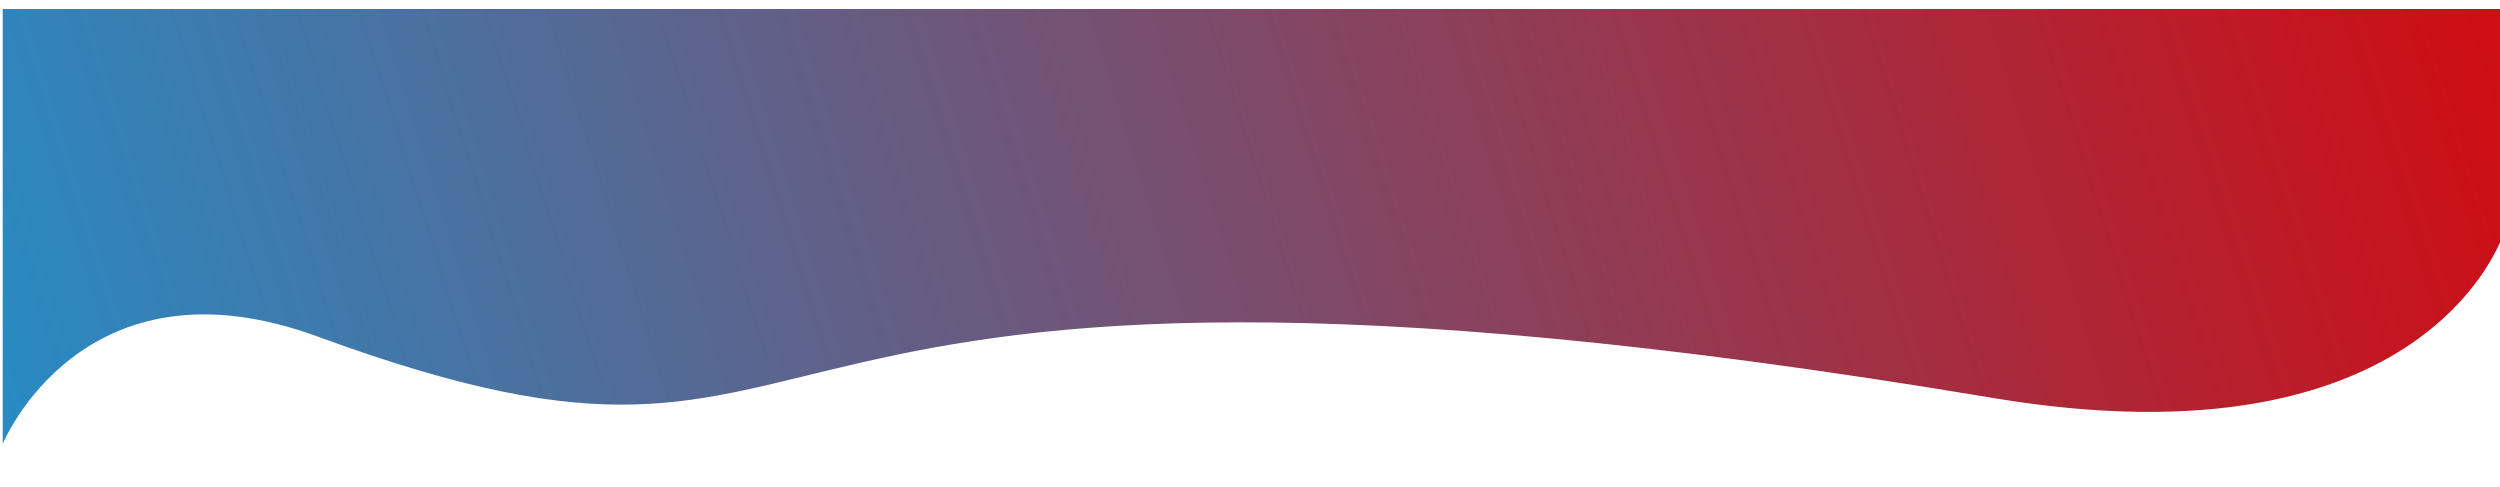 <?xml version="1.0" encoding="UTF-8" standalone="no"?>
<!-- Created with Inkscape (http://www.inkscape.org/) -->

<svg
   version="1.1"
   id="svg2"
   width="154.108mm"
   height="30mm"
   viewBox="0 0 582.455 113.386"
   sodipodi:docname="list-card-head-gradient-1.svg"
   inkscape:version="1.2.2 (732a01da63, 2022-12-09)"
   xmlns:inkscape="http://www.inkscape.org/namespaces/inkscape"
   xmlns:sodipodi="http://sodipodi.sourceforge.net/DTD/sodipodi-0.dtd"
   xmlns:xlink="http://www.w3.org/1999/xlink"
   xmlns="http://www.w3.org/2000/svg"
   xmlns:svg="http://www.w3.org/2000/svg">
  <defs
     id="defs6">
    <linearGradient
       inkscape:collect="always"
       id="linearGradient2491">
      <stop
         style="stop-color:#00a9ef;stop-opacity:1;"
         offset="0"
         id="stop2489" />
      <stop
         style="stop-color:#e10001;stop-opacity:1;"
         offset="1"
         id="stop2487" />
    </linearGradient>
    <linearGradient
       inkscape:collect="always"
       xlink:href="#linearGradient2491"
       id="linearGradient2493"
       x1="-123.798"
       y1="154.258"
       x2="597.712"
       y2="-60.972"
       gradientUnits="userSpaceOnUse" />
    <filter
       style="color-interpolation-filters:sRGB;"
       inkscape:label="Drop Shadow"
       id="filter9605"
       x="-0.011"
       y="-0.062"
       width="1.023"
       height="1.144">
      <feFlood
         flood-opacity="1"
         flood-color="rgb(68,68,68)"
         result="flood"
         id="feFlood9595" />
      <feComposite
         in="flood"
         in2="SourceGraphic"
         operator="in"
         result="composite1"
         id="feComposite9597" />
      <feGaussianBlur
         in="composite1"
         stdDeviation="2.6"
         result="blur"
         id="feGaussianBlur9599" />
      <feOffset
         dx="0.6"
         dy="2.1"
         result="offset"
         id="feOffset9601" />
      <feComposite
         in="SourceGraphic"
         in2="offset"
         operator="over"
         result="composite2"
         id="feComposite9603" />
    </filter>
  </defs>
  <sodipodi:namedview
     id="namedview4"
     pagecolor="#505050"
     bordercolor="#ffffff"
     borderopacity="1"
     inkscape:showpageshadow="0"
     inkscape:pageopacity="0"
     inkscape:pagecheckerboard="1"
     inkscape:deskcolor="#505050"
     showgrid="false"
     inkscape:zoom="1.7051519"
     inkscape:cx="261.26705"
     inkscape:cy="57.472886"
     inkscape:window-width="1920"
     inkscape:window-height="1017"
     inkscape:window-x="-8"
     inkscape:window-y="-8"
     inkscape:window-maximized="1"
     inkscape:current-layer="layer2"
     inkscape:document-units="mm" />
  <g
     inkscape:groupmode="layer"
     id="layer2"
     inkscape:label="Моё">
    <path
       id="path1005"
       style="fill:url(#linearGradient2493);fill-opacity:1;stroke:none;stroke-width:1;stroke-linejoin:round;stroke-dasharray:none;stroke-dashoffset:0;stroke-opacity:1;paint-order:markers stroke fill;filter:url(#filter9605)"
       d="m 0,0 v 101.316 c 0,0 17.745,-45.113 70.16,-25 C 200.237,126.231 139.627,37.513 443.31,90.621 540.514,107.621 557,52.361 557,52.361 L 557,0 Z"
       sodipodi:nodetypes="ccssccc"
       inkscape:label="path1005"
       transform="scale(1.046,1)" />
  </g>
</svg>
